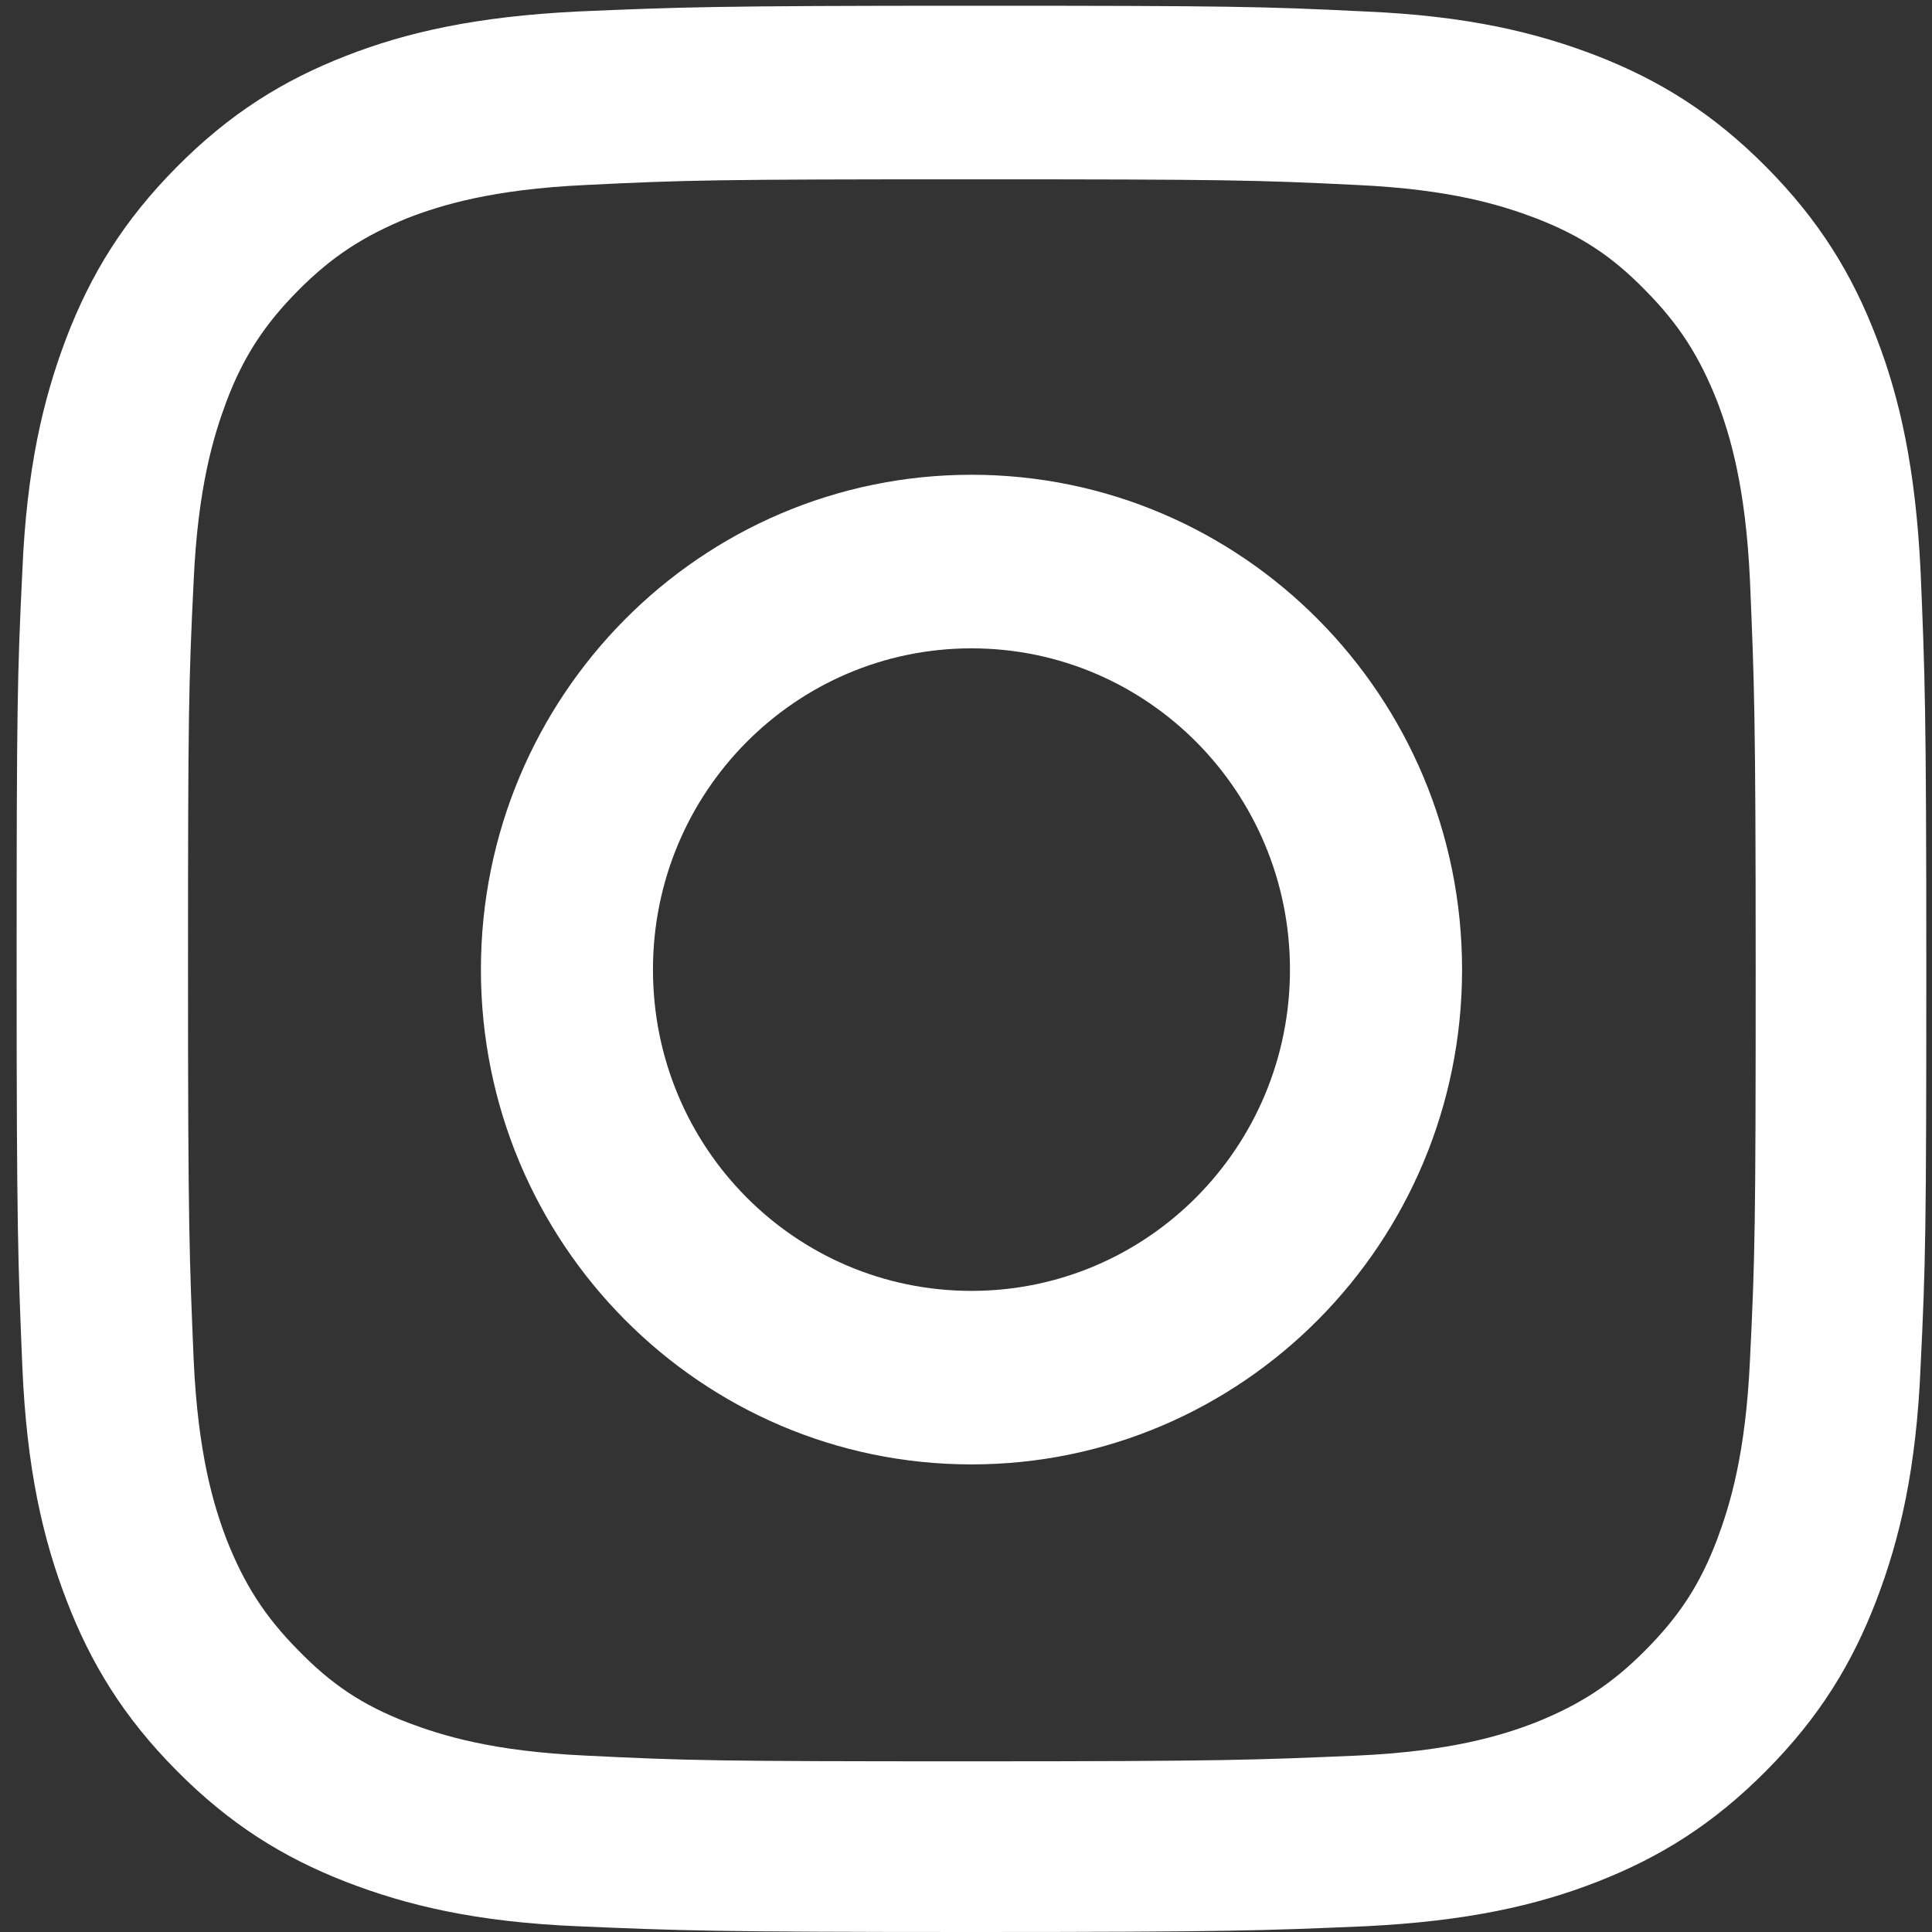 <svg width="38" height="38" viewBox="0 0 38 38" fill="none" xmlns="http://www.w3.org/2000/svg">
<rect x="0" y="0" width="38" height="38" fill="#333333" stroke="none"/>
<path d="M19.108 0.113C14.004 0.113 13.36 0.141 11.361 0.226C9.361 0.325 7.991 0.635 6.802 1.1C5.571 1.58 4.523 2.229 3.474 3.287C2.425 4.345 1.782 5.403 1.306 6.644C0.845 7.857 0.523 9.225 0.439 11.242C0.341 13.259 0.327 13.908 0.327 19.057C0.327 24.205 0.355 24.854 0.439 26.871C0.523 28.888 0.845 30.27 1.306 31.469C1.782 32.711 2.425 33.769 3.474 34.826C4.523 35.884 5.571 36.533 6.802 37.013C8.005 37.478 9.361 37.803 11.361 37.887C13.36 37.972 14.004 38 19.108 38C24.212 38 24.855 37.972 26.855 37.887C28.855 37.788 30.225 37.478 31.414 37.013C32.644 36.533 33.693 35.884 34.742 34.826C35.791 33.769 36.434 32.711 36.909 31.469C37.371 30.256 37.692 28.888 37.776 26.871C37.874 24.854 37.888 24.205 37.888 19.057C37.888 13.908 37.86 13.259 37.776 11.242C37.678 9.225 37.371 7.843 36.909 6.644C36.434 5.403 35.791 4.345 34.742 3.287C33.693 2.229 32.644 1.58 31.414 1.1C30.211 0.635 28.855 0.311 26.855 0.226C24.855 0.127 24.212 0.113 19.108 0.113ZM19.108 3.527C24.128 3.527 24.715 3.541 26.701 3.639C28.533 3.724 29.526 4.034 30.197 4.288C31.078 4.627 31.707 5.036 32.364 5.713C33.022 6.376 33.427 7.011 33.777 7.899C34.029 8.562 34.336 9.578 34.42 11.425C34.504 13.428 34.532 14.021 34.532 19.085C34.532 24.149 34.518 24.741 34.42 26.744C34.336 28.592 34.029 29.593 33.777 30.27C33.441 31.159 33.036 31.78 32.364 32.457C31.707 33.12 31.078 33.529 30.197 33.881C29.54 34.135 28.533 34.446 26.701 34.53C24.715 34.615 24.128 34.643 19.108 34.643C14.088 34.643 13.5 34.629 11.514 34.53C9.683 34.446 8.69 34.135 8.019 33.881C7.138 33.543 6.522 33.134 5.865 32.457C5.208 31.794 4.802 31.159 4.453 30.27C4.201 29.607 3.893 28.592 3.809 26.744C3.725 24.741 3.698 24.149 3.698 19.085C3.698 14.021 3.711 13.428 3.809 11.425C3.893 9.578 4.201 8.576 4.453 7.899C4.788 7.011 5.208 6.376 5.865 5.713C6.522 5.05 7.152 4.641 8.019 4.288C8.676 4.034 9.683 3.724 11.514 3.639C13.486 3.541 14.088 3.527 19.108 3.527Z" fill="white"/>
<path d="M19.108 25.39C15.64 25.39 12.843 22.569 12.843 19.071C12.843 15.573 15.654 12.752 19.108 12.752C22.576 12.752 25.372 15.587 25.372 19.071C25.372 22.569 22.562 25.39 19.108 25.39ZM19.108 9.338C13.78 9.338 9.459 13.697 9.459 19.071C9.459 24.445 13.78 28.803 19.108 28.803C24.436 28.803 28.757 24.445 28.757 19.071C28.757 13.697 24.436 9.338 19.108 9.338Z" fill="white"/>
</svg>
